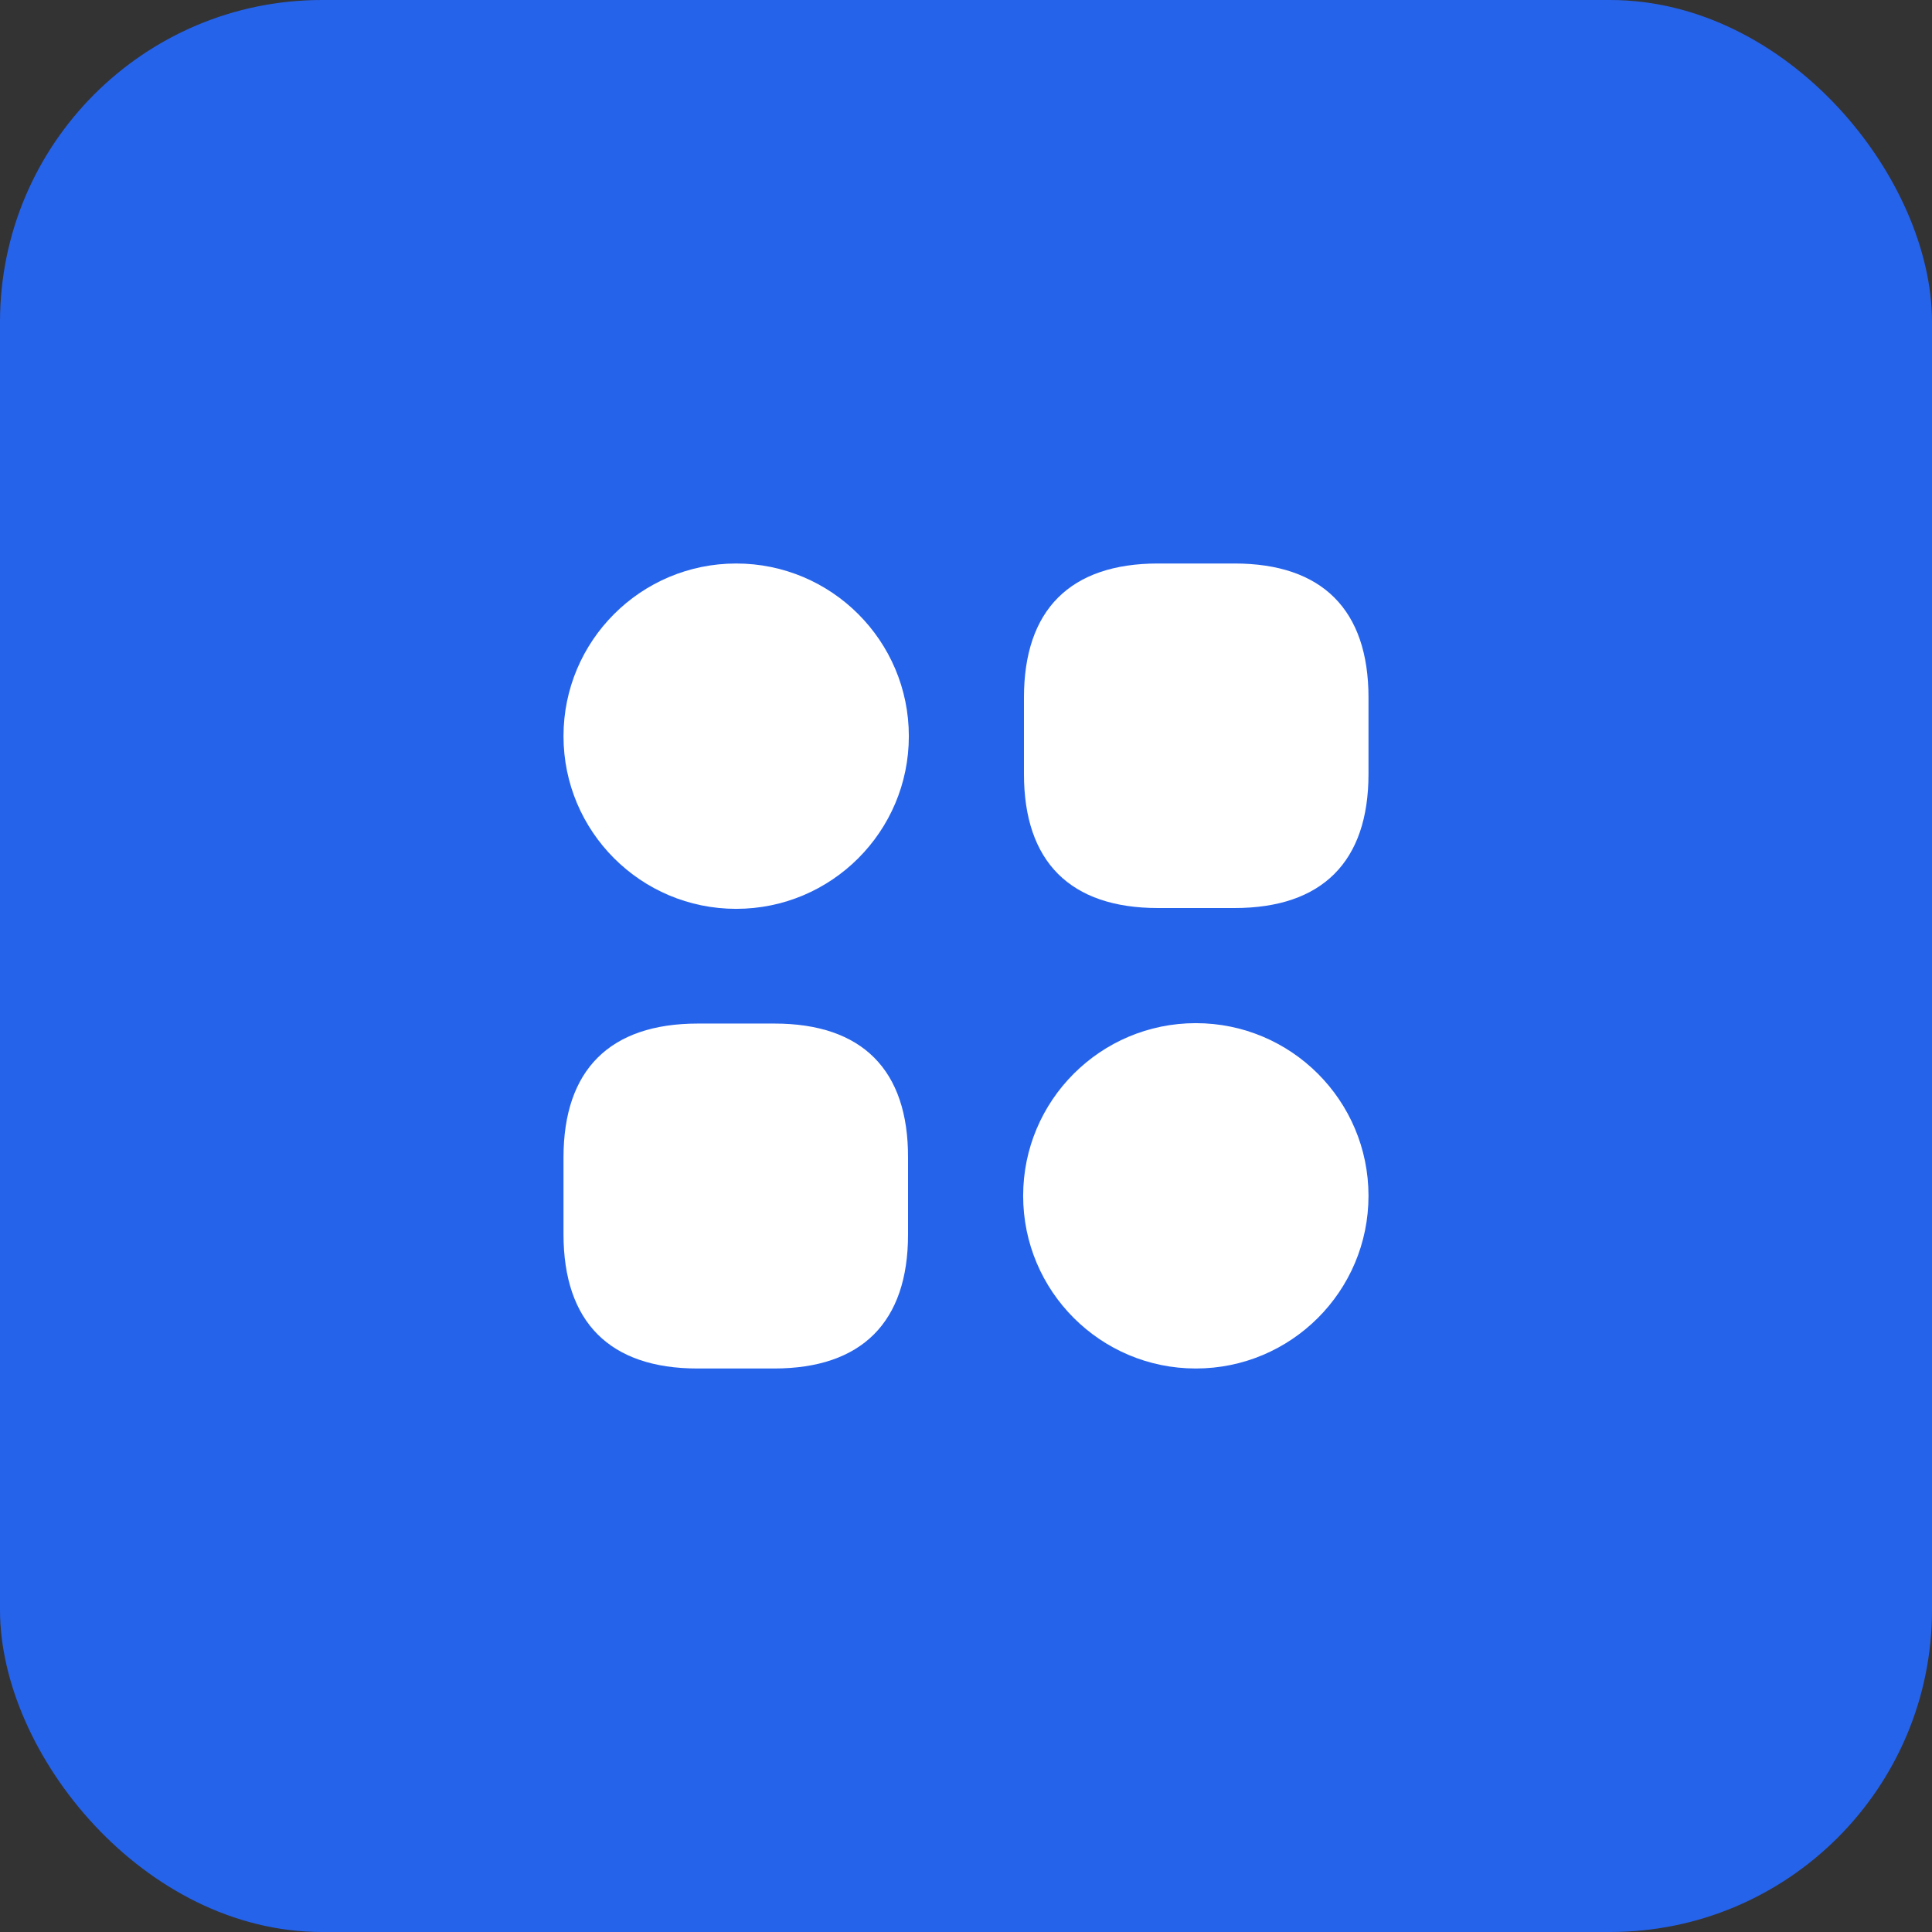 <svg width="48" height="48" viewBox="0 0 48 48" fill="none" xmlns="http://www.w3.org/2000/svg">
<rect x="0" y="0" width="48" height="48" fill="#333333" stroke="none"/>
<rect width="48" height="48" rx="8" fill="#2563EB"/>
<path d="M30.67 14H28.77C26.59 14 25.44 15.15 25.44 17.33V19.23C25.44 21.41 26.59 22.56 28.77 22.56H30.67C32.85 22.56 34 21.41 34 19.23V17.33C34 15.15 32.85 14 30.67 14Z" fill="white"/>
<path d="M19.24 25.43H17.34C15.15 25.43 14 26.58 14 28.76V30.66C14 32.85 15.15 34 17.33 34H19.23C21.41 34 22.56 32.85 22.56 30.67V28.77C22.57 26.58 21.42 25.43 19.24 25.43Z" fill="white"/>
<path d="M18.29 22.58C20.659 22.58 22.58 20.659 22.58 18.29C22.58 15.921 20.659 14 18.29 14C15.921 14 14 15.921 14 18.29C14 20.659 15.921 22.58 18.29 22.58Z" fill="white"/>
<path d="M29.71 34C32.079 34 34 32.079 34 29.71C34 27.341 32.079 25.42 29.71 25.42C27.341 25.42 25.42 27.341 25.42 29.71C25.42 32.079 27.341 34 29.71 34Z" fill="white"/>
</svg>
